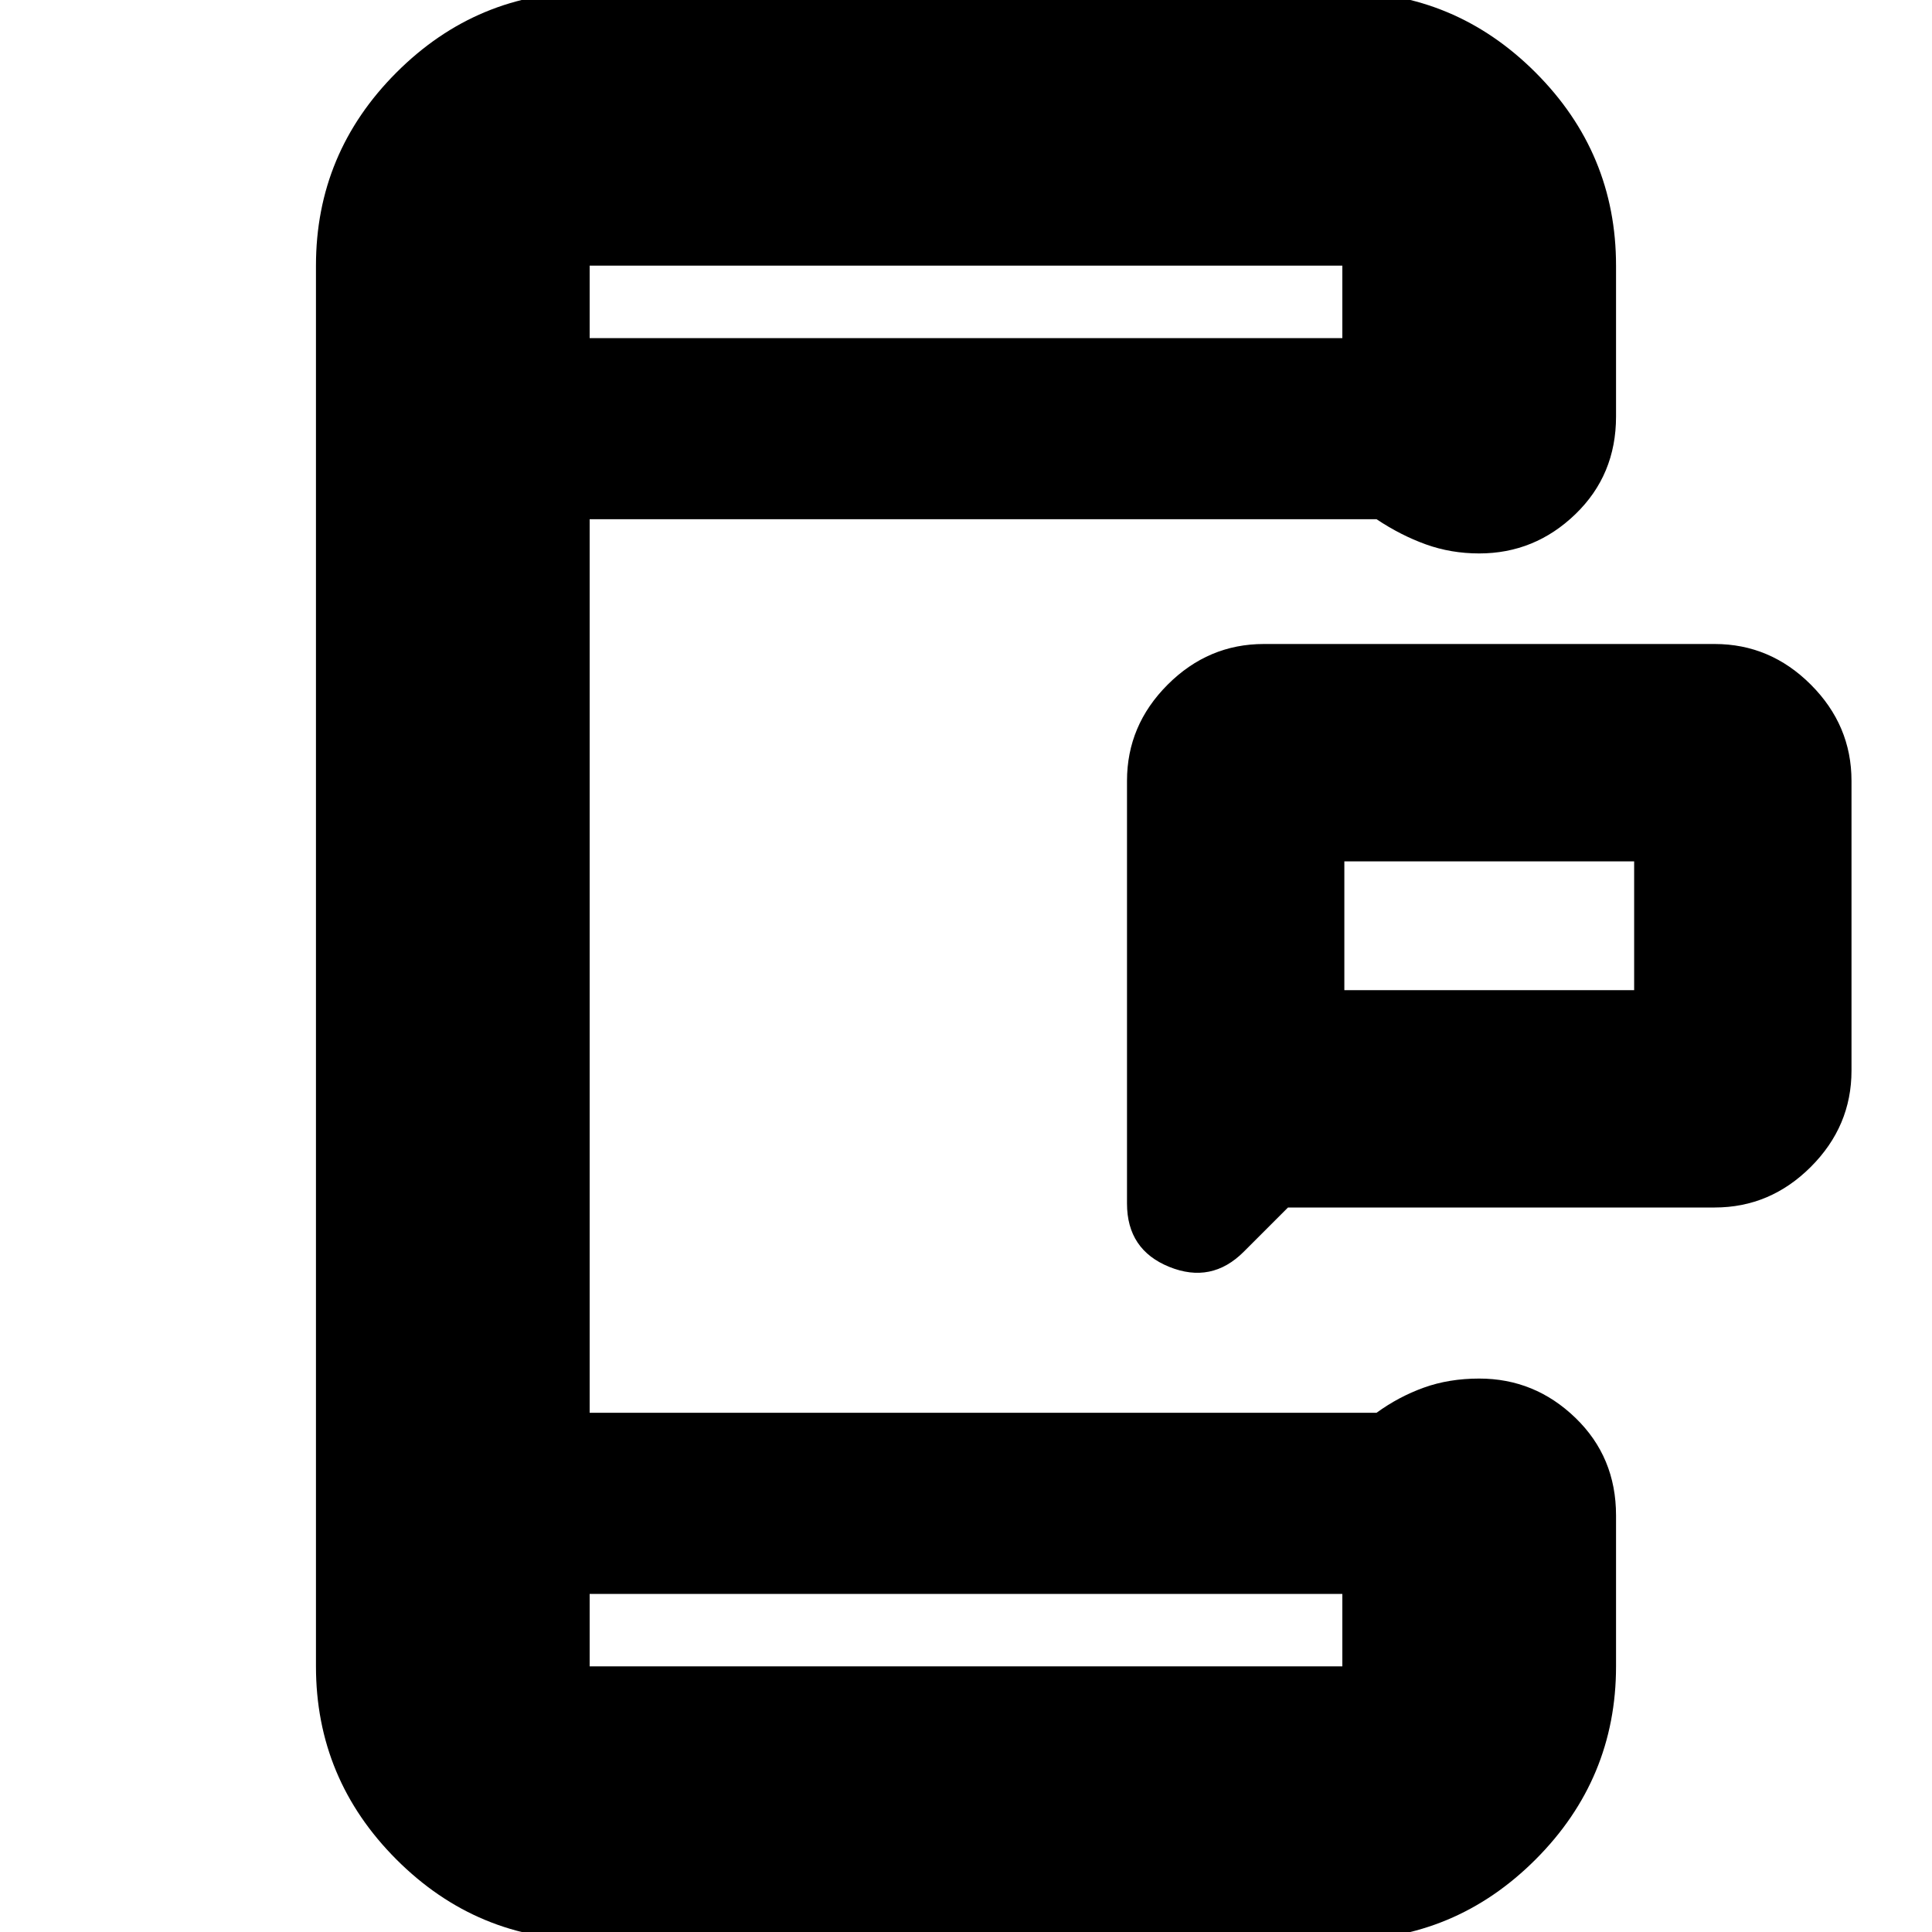 <svg xmlns="http://www.w3.org/2000/svg" height="24" viewBox="0 -960 960 960" width="24"><path d="M668-468h144v-64H668v64Zm-28 108-22 22q-16 16-37 7.5T560-362v-210q0-27.6 20.2-47.8Q600.4-640 628-640h224q27.6 0 47.8 20.2Q920-599.6 920-572v144q0 27.6-20.2 47.8Q879.6-360 852-360H640ZM293-168v36h374v-36H293Zm0-624h374v-36H293v36Zm0 0v-36 36Zm0 624v36-36Zm375-300v-64 64ZM293 4q-55.98 0-95.99-40.01Q157-76.03 157-132v-696q0-55.97 40.01-95.99Q237.02-964 293-964h374q55.97 0 95.99 40.01Q803-883.97 803-828v75q0 29-20.2 48.5T735-685q-14 0-26.5-4.5T684-702H293v444h391q11-8 23.5-12.5T735-275q27.6 0 47.8 19.5Q803-236 803-207v75q0 55.97-40.01 95.99Q722.97 4 667 4H293Z"/></svg>